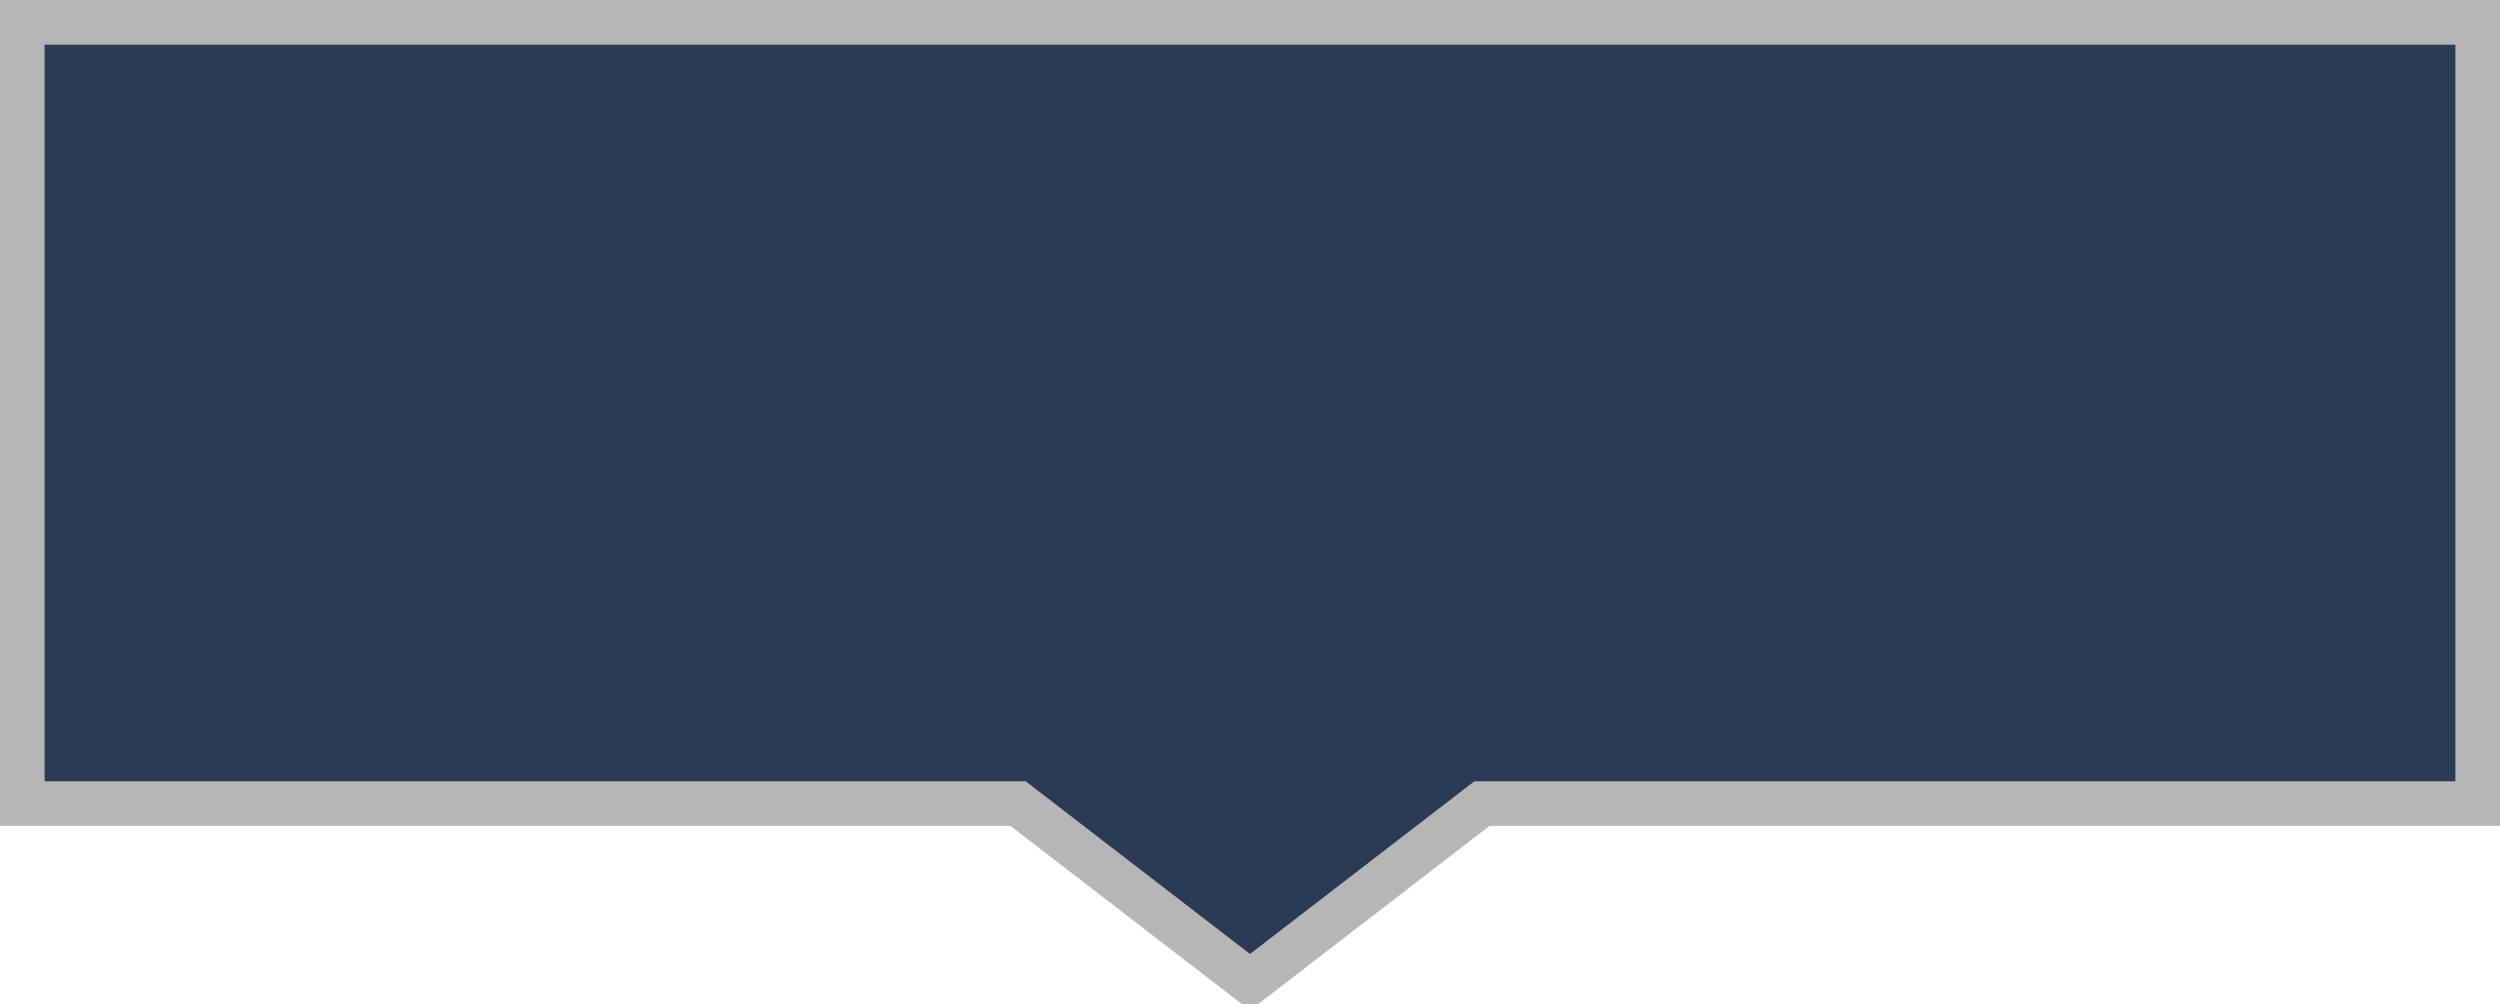 <svg xmlns="http://www.w3.org/2000/svg" xmlns:xlink="http://www.w3.org/1999/xlink" preserveAspectRatio="xMidYMid" width="112" height="45" viewBox="0 0 112 45">
  <defs>
    <style>
      .cls-1 {
        fill: #2b3b55;
        stroke: #b6b6b6;
        stroke-width: 2px;
        fill-rule: evenodd;
      }
      .cls-1:hover {
        fill:red;
      }
    </style>
  </defs>
  <path d="M66.392,36.000 L56.000,44.000 L45.608,36.000 L1.000,36.000 L1.000,1.000 L111.000,1.000 L111.000,36.000 L66.392,36.000 Z" class="cls-1"/>
</svg>
